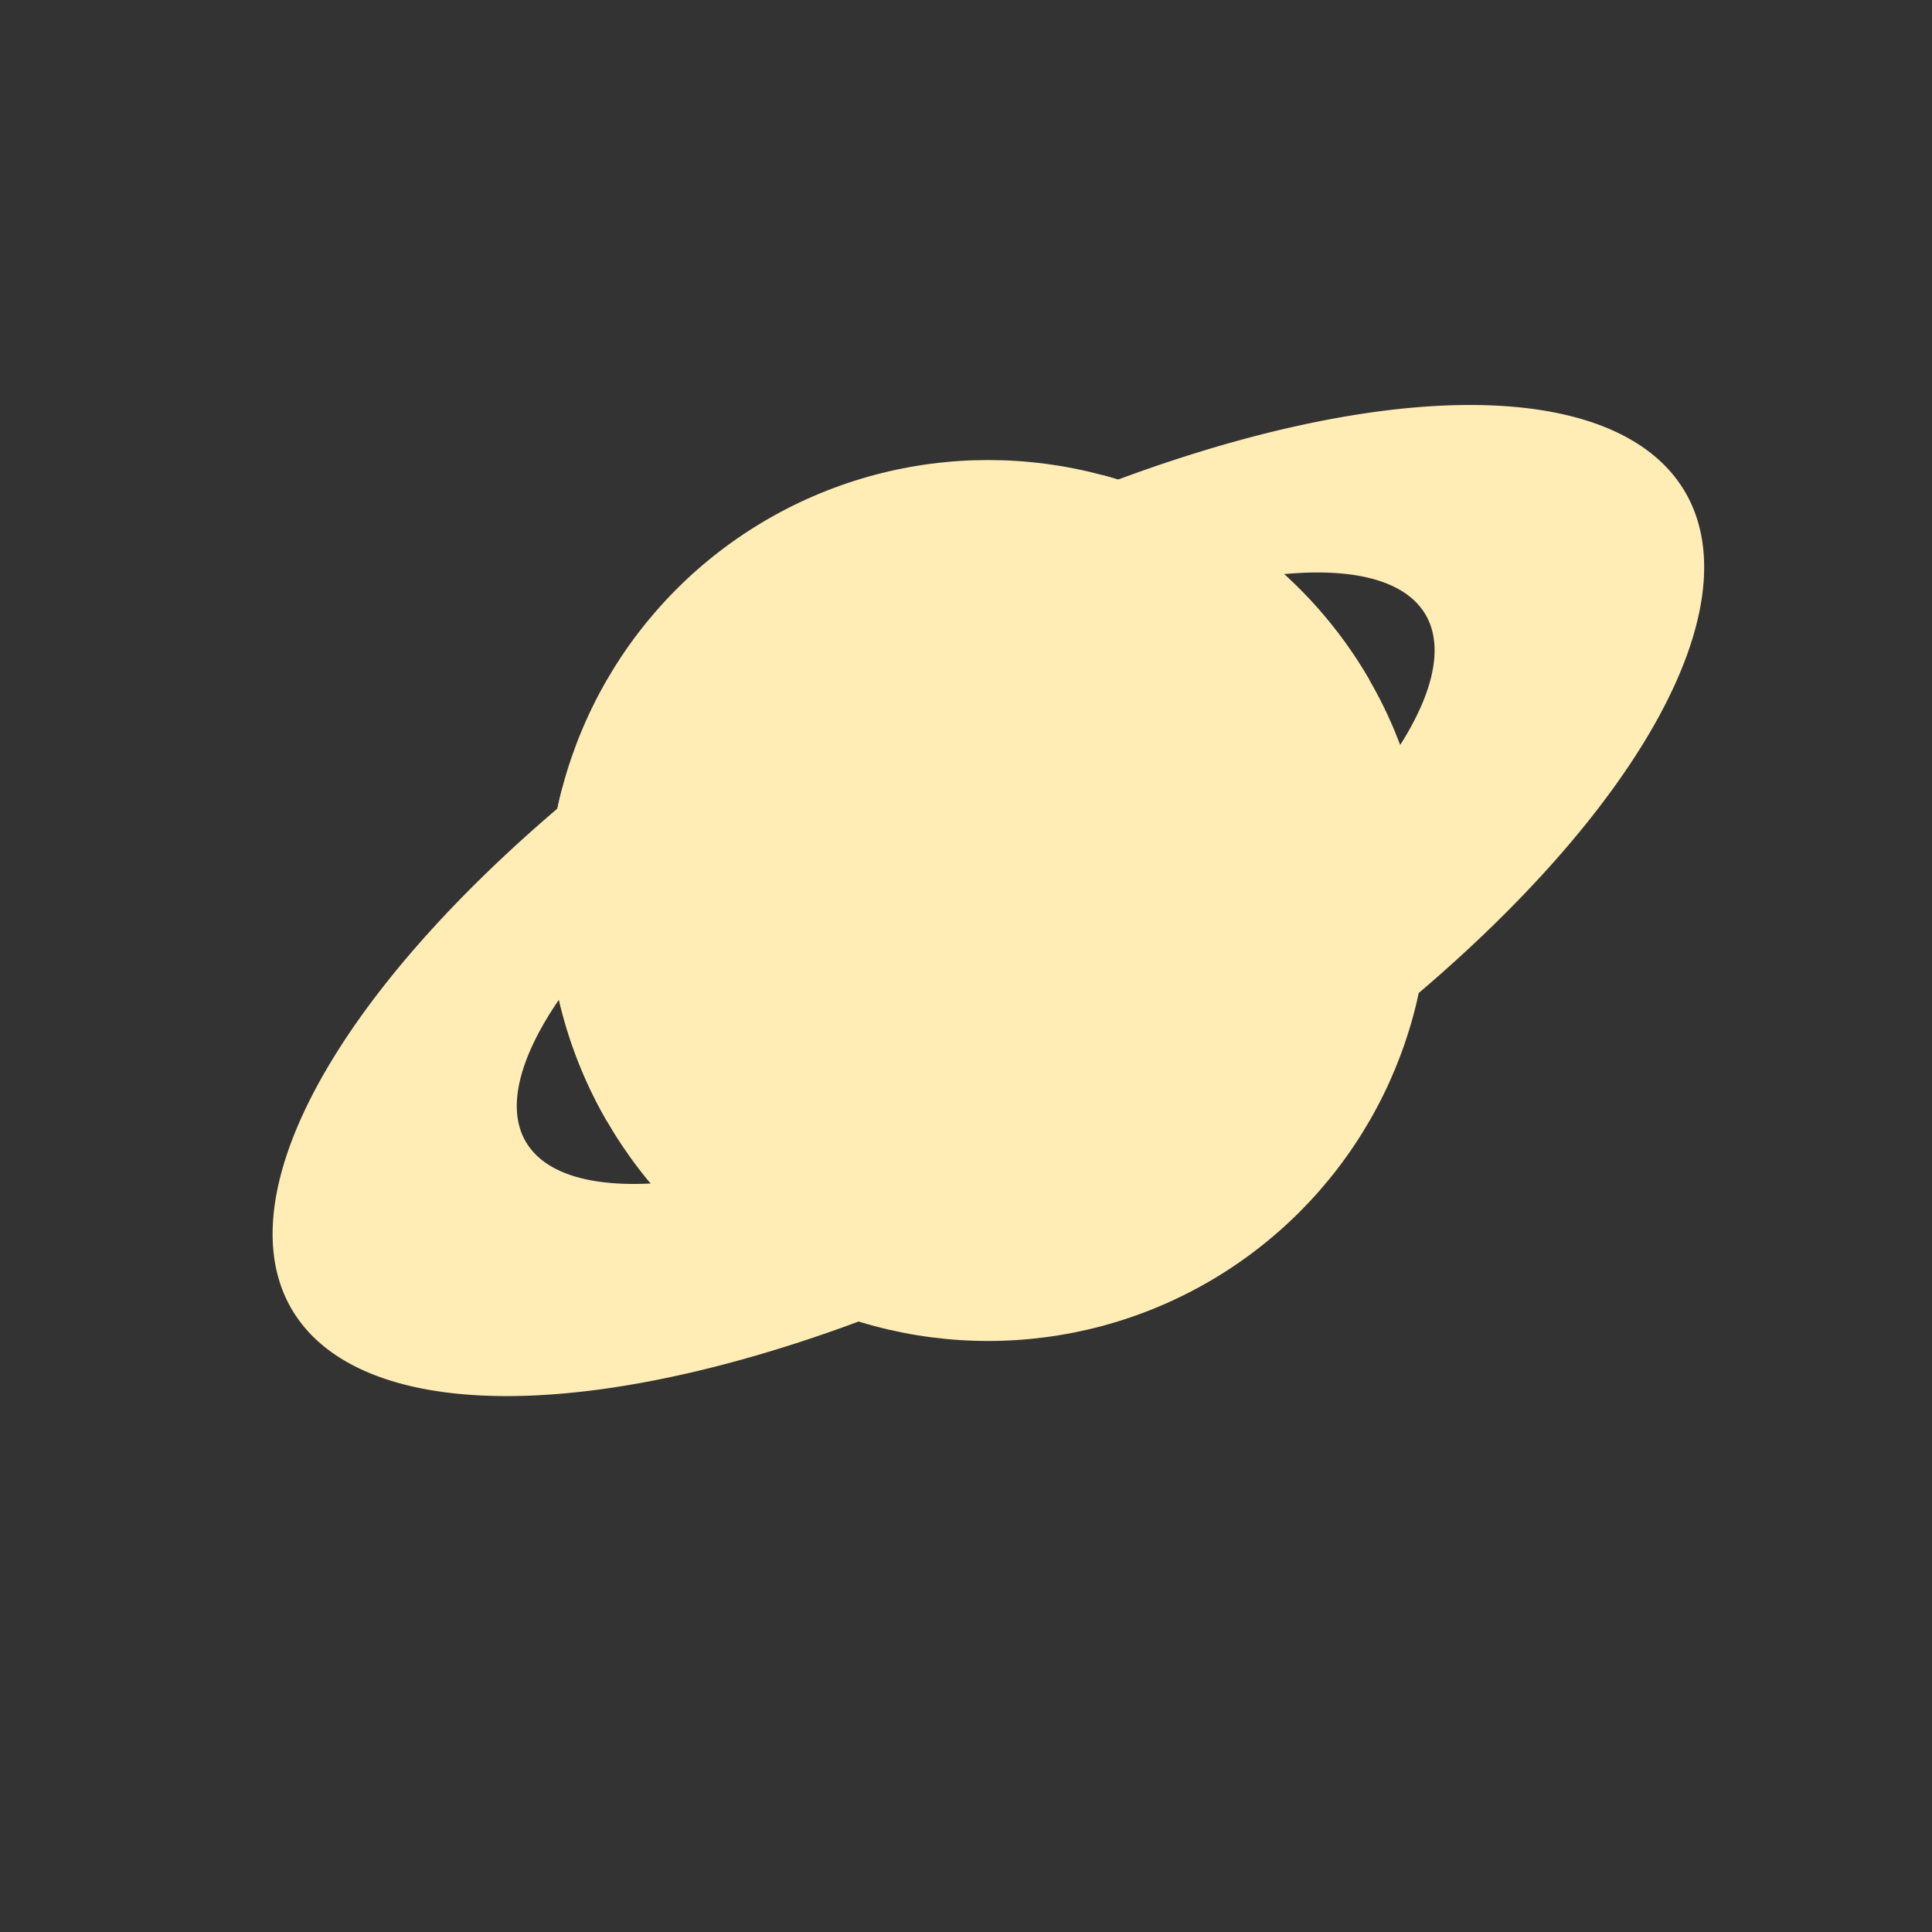 <svg width="512" height="512" version="1.1" viewBox="0 0 512 512" xmlns="http://www.w3.org/2000/svg">
 <rect x="0" y="0" width="512" height="512" fill="#333333" stroke="none"/>
 <g transform="matrix(14.591 0 0 14.591 -88.324 -111.54)" fill="#ffedb5">
  <circle cx="24" cy="24" r="8" fill="#ffedb5" fill-rule="evenodd"/>
  <path d="m21.08 18.875a5.901 14.67 59.6 0 0-9.742 12.524 5.901 14.67 59.6 0 0 15.592-2.273 5.901 14.67 59.6 0 0 9.742-12.524 5.901 14.67 59.6 0 0-15.592 2.273zm1.078 1.888a3.261 9.471 59.63 0 1 9.794-1.943 3.261 9.471 59.63 0 1-6.561 7.607 3.261 9.471 59.63 0 1-9.793 1.945 3.261 9.471 59.63 0 1 6.56-7.609z"/>
  <path d="m30.929 20c-13.928 8 0 0-13.856 8-1.105-1.913-1.329-4.093-0.799-6.071 4.04-3.965 5.819-4.829 9.798-5.657 0.989 0.265 1.927 0.719 2.756 1.345s1.549 1.426 2.101 2.382z" fill-rule="evenodd"/>
 </g>
</svg>
